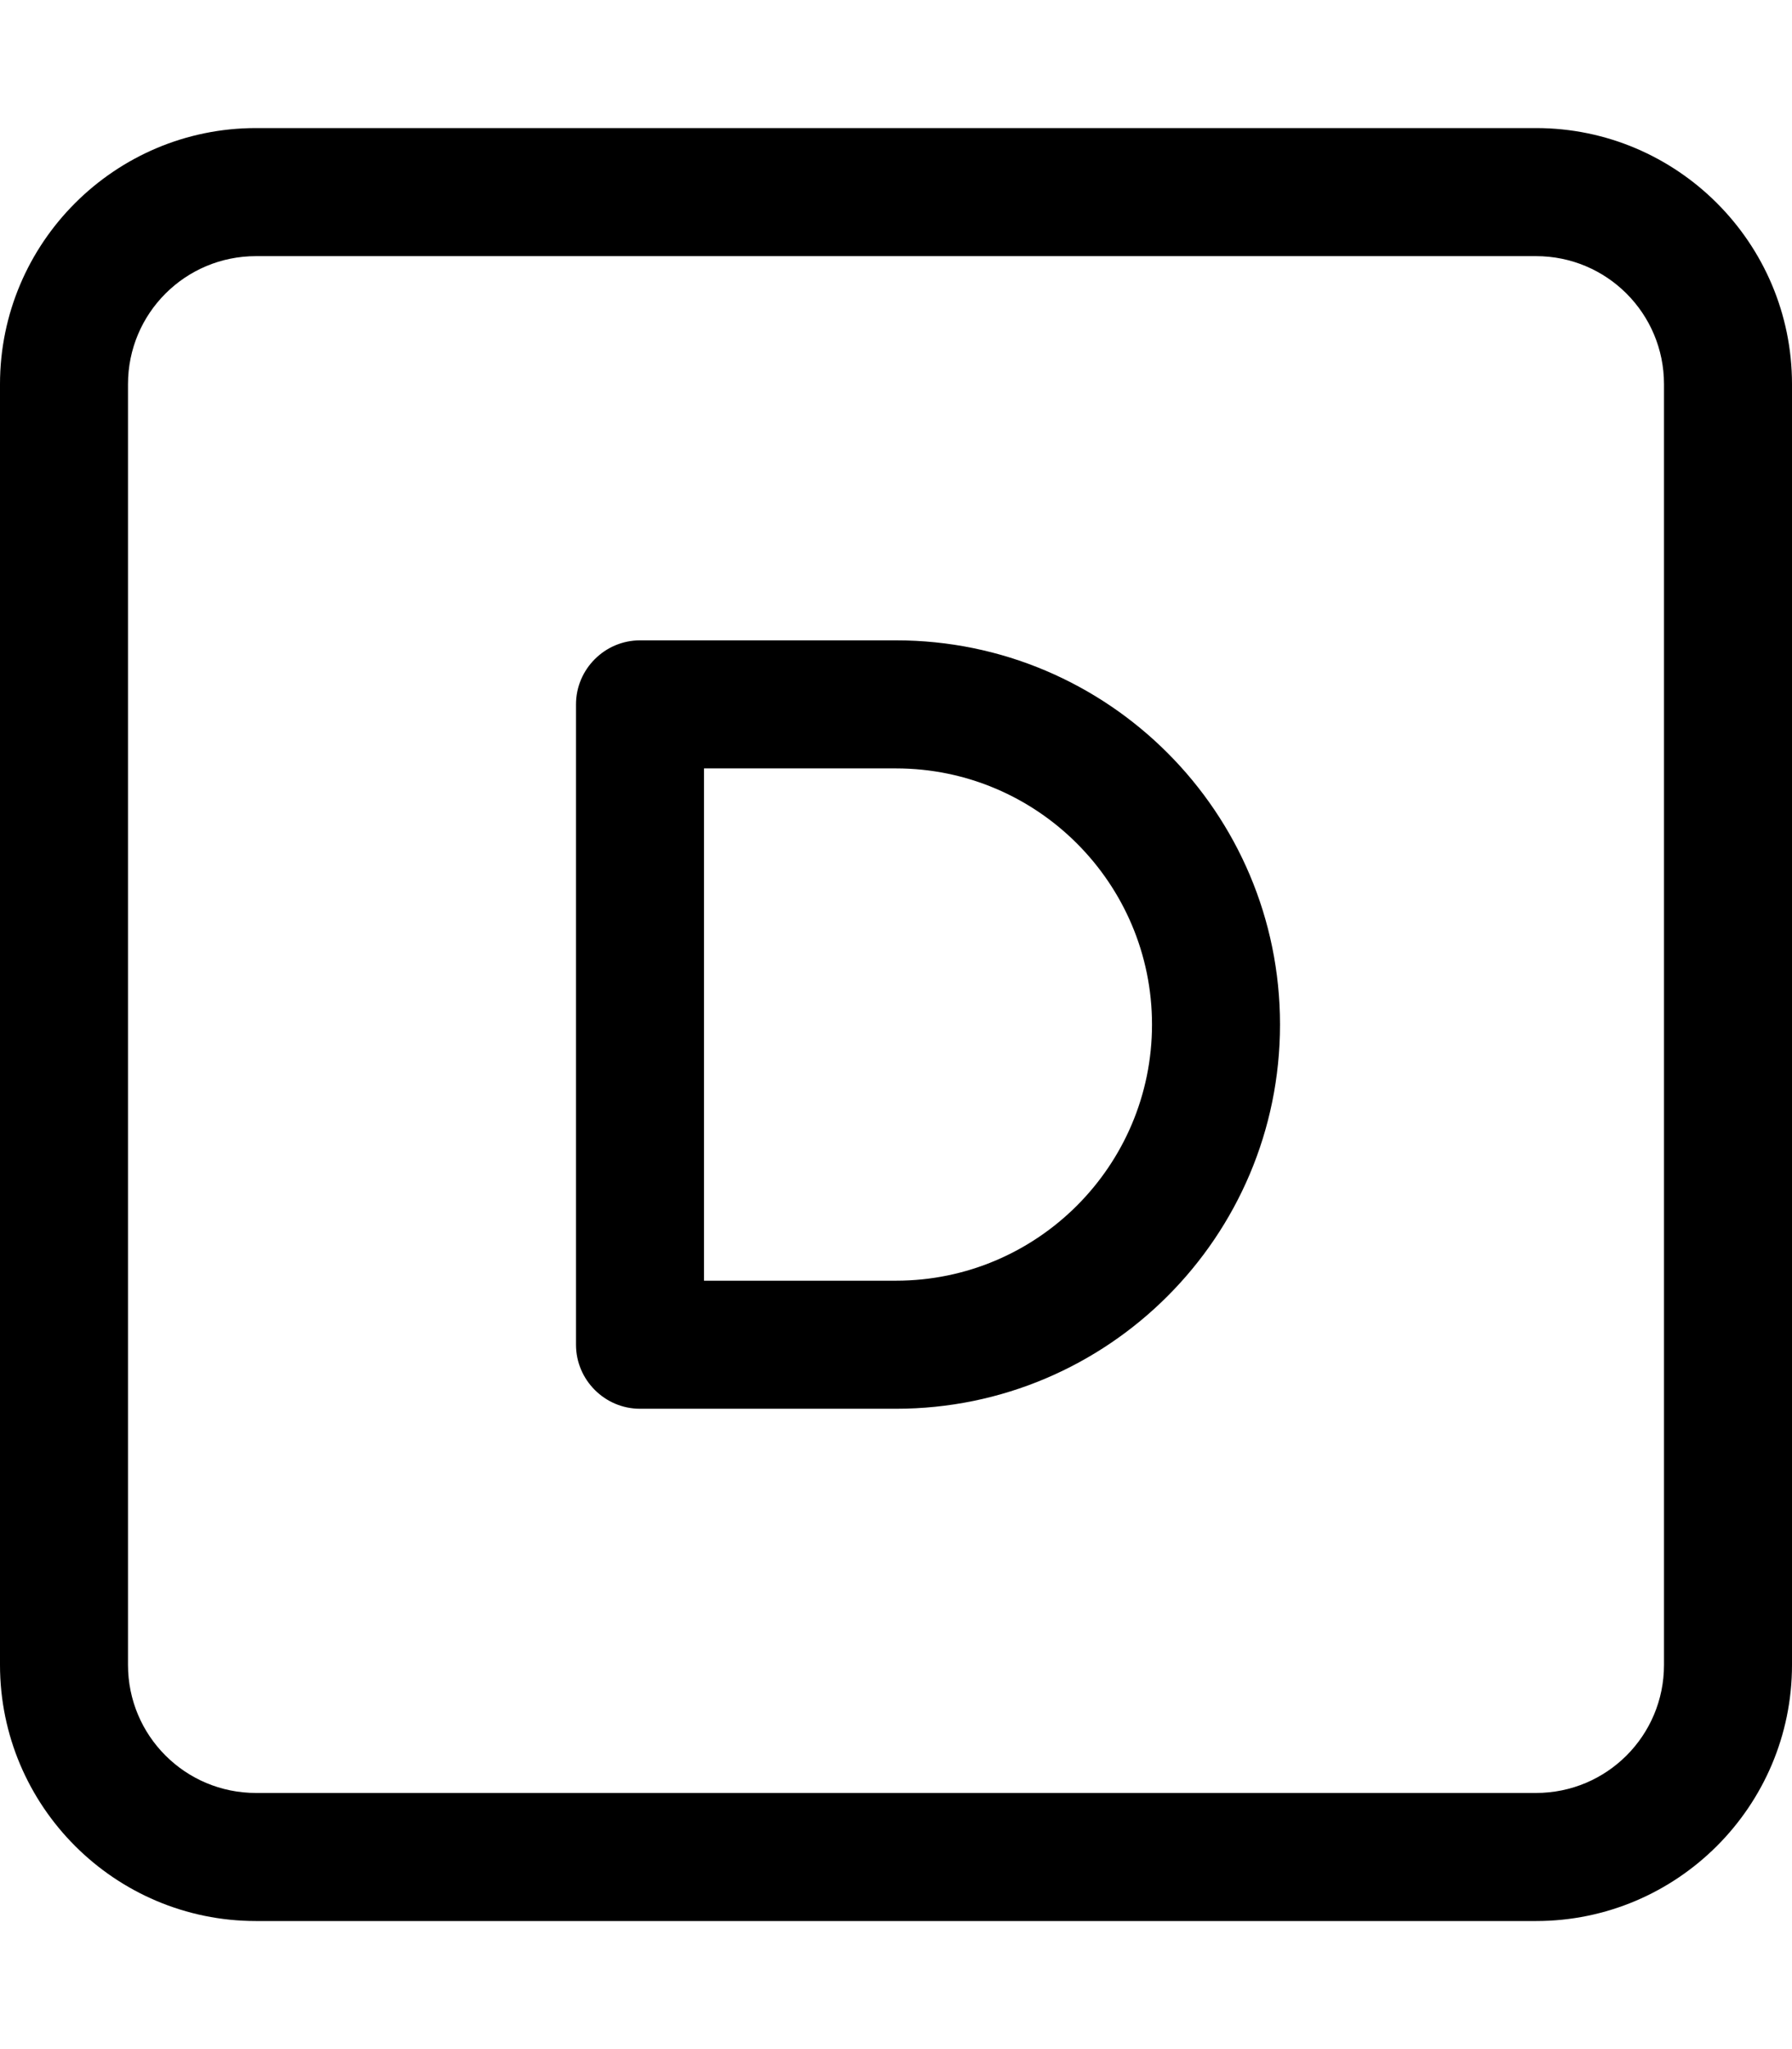 <svg fill="currentColor" xmlns="http://www.w3.org/2000/svg" viewBox="0 0 448 512"><!--! Font Awesome Pro 7.1.0 by @fontawesome - https://fontawesome.com License - https://fontawesome.com/license (Commercial License) Copyright 2025 Fonticons, Inc. --><path fill="currentColor" d="M64 64C46.3 64 32 78.3 32 96l0 320c0 17.7 14.3 32 32 32l320 0c17.7 0 32-14.3 32-32l0-320c0-17.7-14.3-32-32-32L64 64zM0 96C0 60.7 28.7 32 64 32l320 0c35.3 0 64 28.7 64 64l0 320c0 35.3-28.7 64-64 64L64 480c-35.3 0-64-28.7-64-64L0 96zm160 64l64 0c53 0 96 43 96 96s-43 96-96 96l-64 0c-8.8 0-16-7.2-16-16l0-160c0-8.8 7.2-16 16-16zm16 160l48 0c35.3 0 64-28.7 64-64s-28.7-64-64-64l-48 0 0 128z"/></svg>